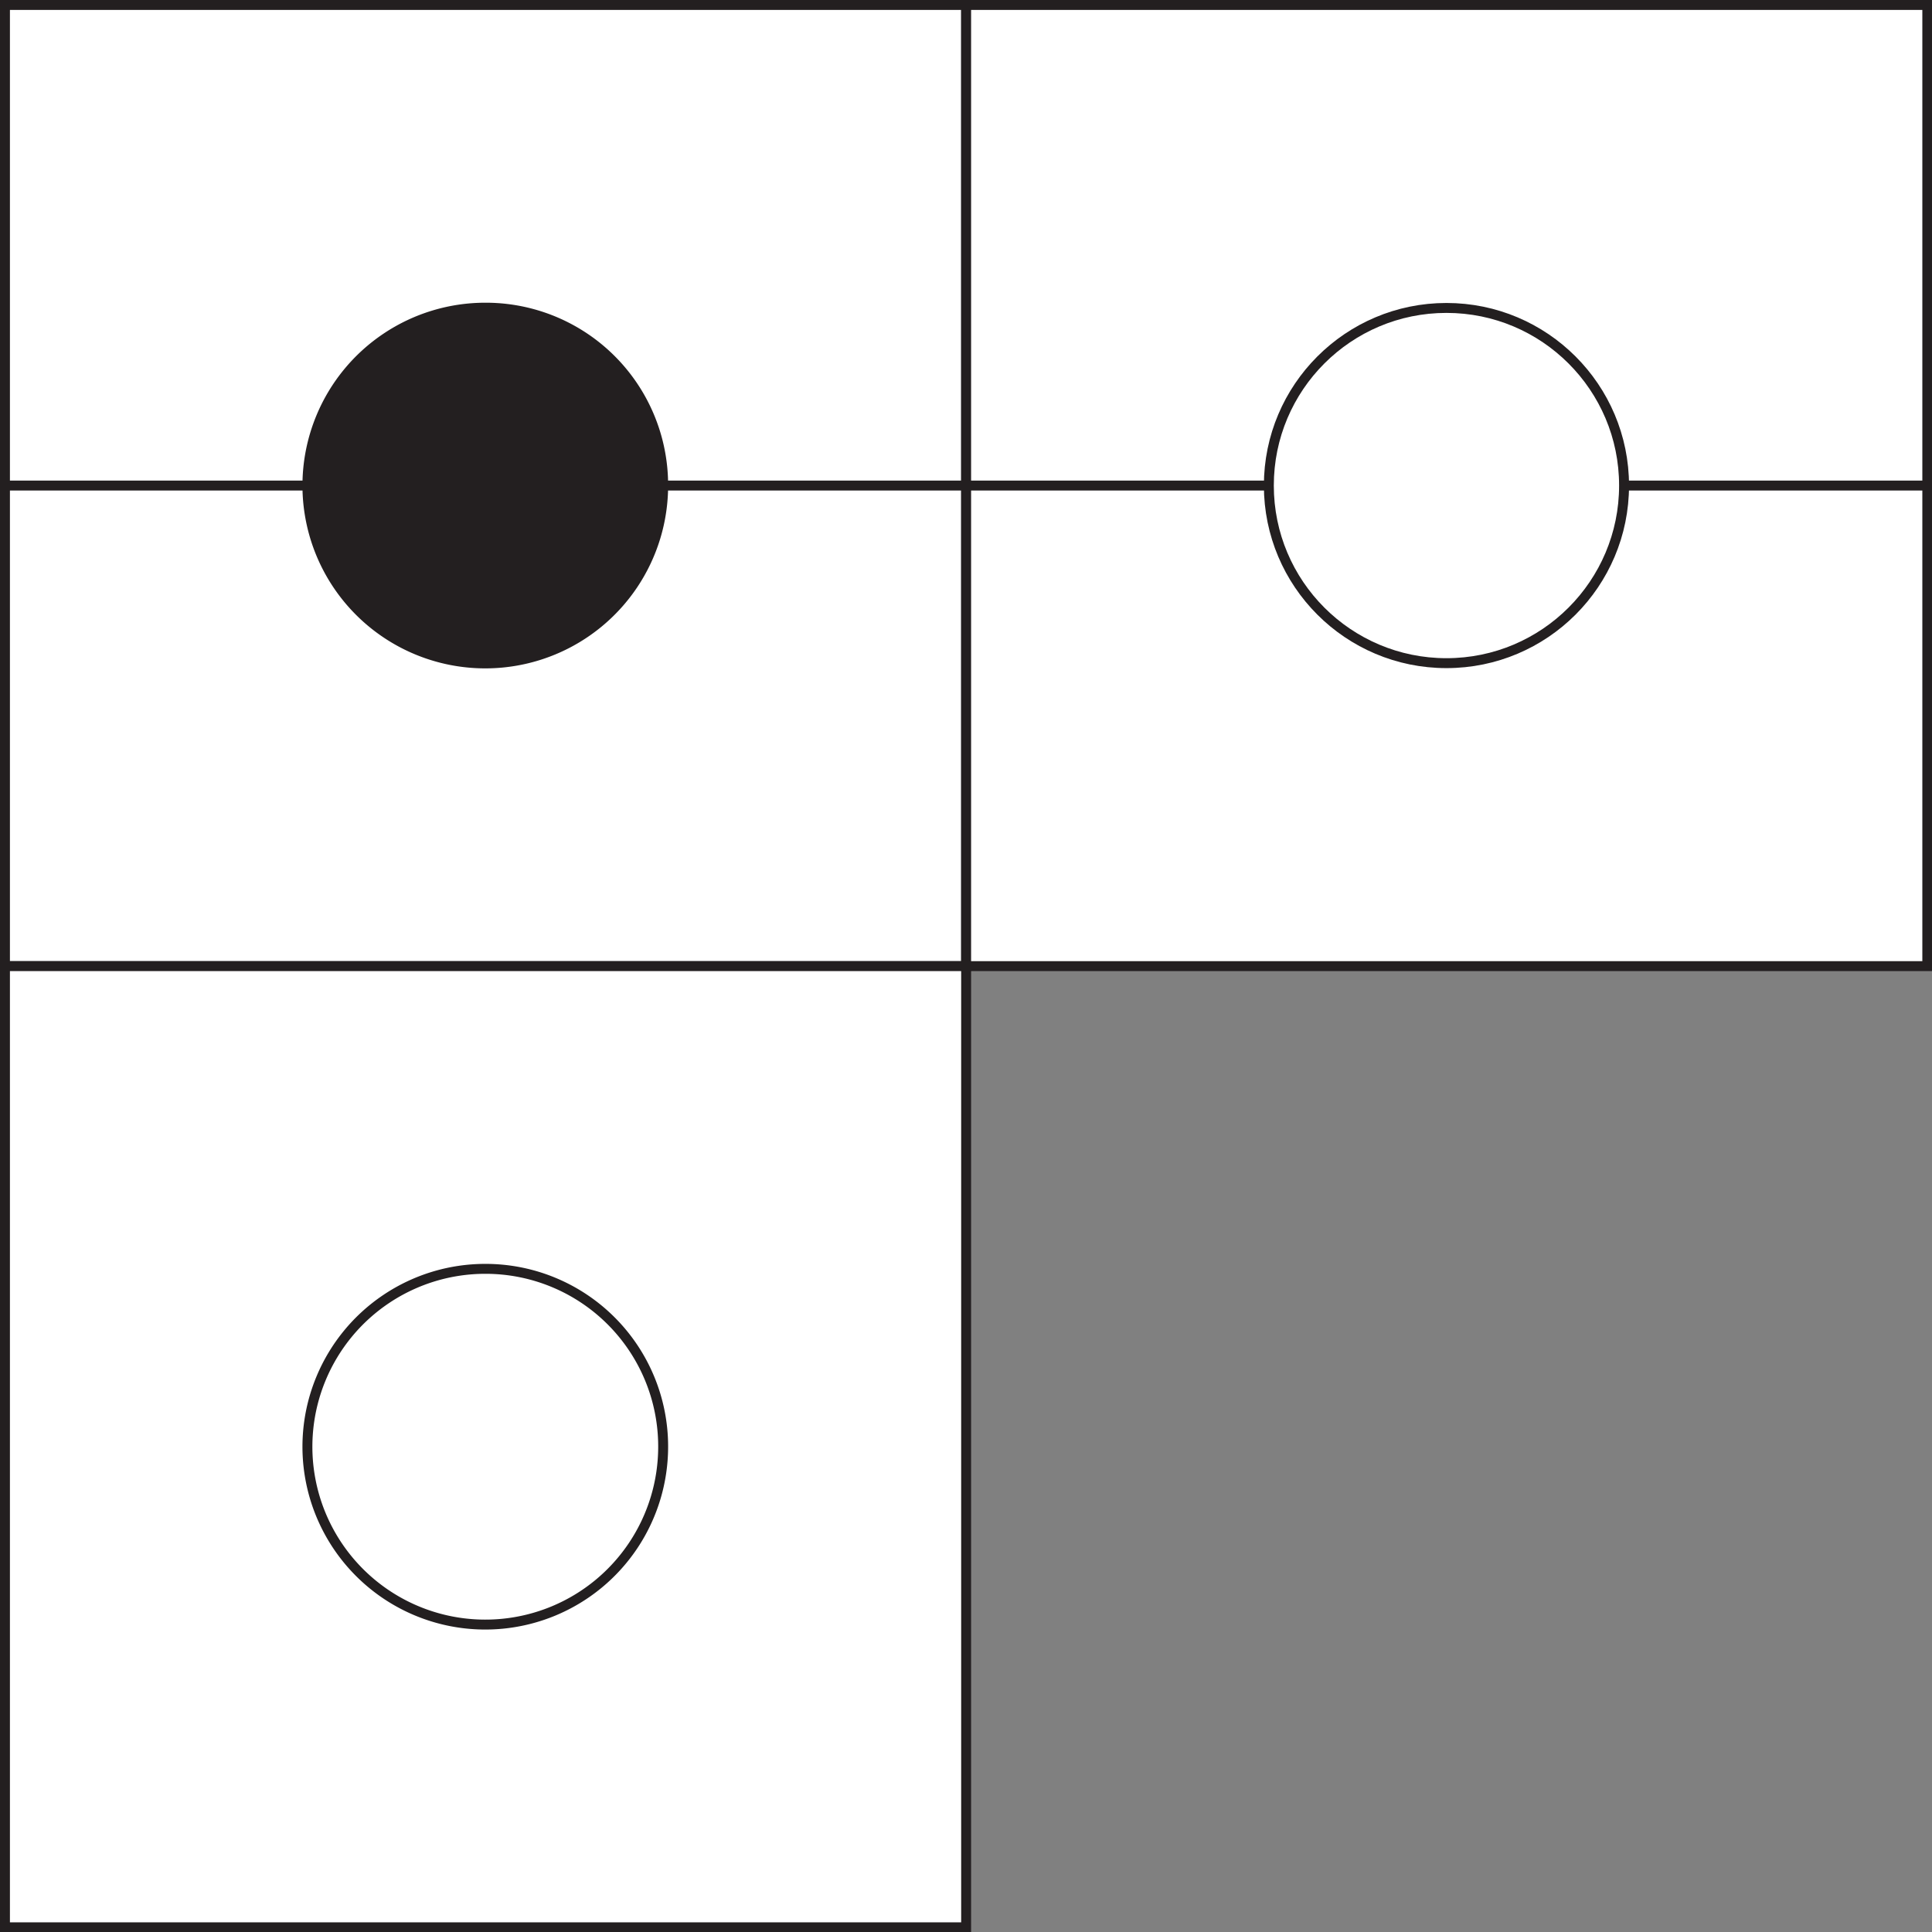<svg xmlns="http://www.w3.org/2000/svg" viewBox="0 0 73.97 73.97"><rect x="0" y="0" width="73.97" height="73.97" fill="#808080" stroke="none"/><defs><style>.cls-1{fill:#fff;}.cls-2{fill:none;stroke:#231f20;stroke-width:0.38px;}.cls-3{fill:#231f20;}</style></defs><title>c237</title><g id="Layer_2" data-name="Layer 2"><g id="Layer_1-2" data-name="Layer 1"><g id="c237"><rect class="cls-1" x="0.19" y="0.19" width="36.8" height="36.8"/><rect class="cls-2" x="0.19" y="0.19" width="36.8" height="36.8"/><line class="cls-1" x1="0.19" y1="18.59" x2="36.99" y2="18.59"/><line class="cls-2" x1="0.19" y1="18.59" x2="36.99" y2="18.59"/><path class="cls-3" d="M25.39,18.59a6.81,6.81,0,1,1-6.8-6.81,6.79,6.79,0,0,1,6.8,6.81"/><path class="cls-2" d="M25.39,18.59a6.81,6.81,0,1,1-6.8-6.81A6.79,6.79,0,0,1,25.39,18.59Z"/><rect class="cls-1" x="0.19" y="36.99" width="36.8" height="36.8"/><rect class="cls-2" x="0.19" y="36.99" width="36.8" height="36.8"/><path class="cls-1" d="M25.39,55.38a6.81,6.81,0,1,1-6.8-6.8,6.8,6.8,0,0,1,6.8,6.8"/><path class="cls-2" d="M25.39,55.38a6.81,6.81,0,1,1-6.8-6.8A6.8,6.8,0,0,1,25.39,55.38Z"/><rect class="cls-1" x="36.99" y="0.19" width="36.8" height="36.8"/><rect class="cls-2" x="36.99" y="0.19" width="36.8" height="36.8"/><line class="cls-1" x1="36.99" y1="18.59" x2="73.78" y2="18.59"/><line class="cls-2" x1="36.99" y1="18.59" x2="73.78" y2="18.59"/><path class="cls-1" d="M62.19,18.59a6.81,6.81,0,1,1-6.81-6.81,6.8,6.8,0,0,1,6.81,6.81"/><circle class="cls-2" cx="55.38" cy="18.59" r="6.8"/></g></g></g></svg>